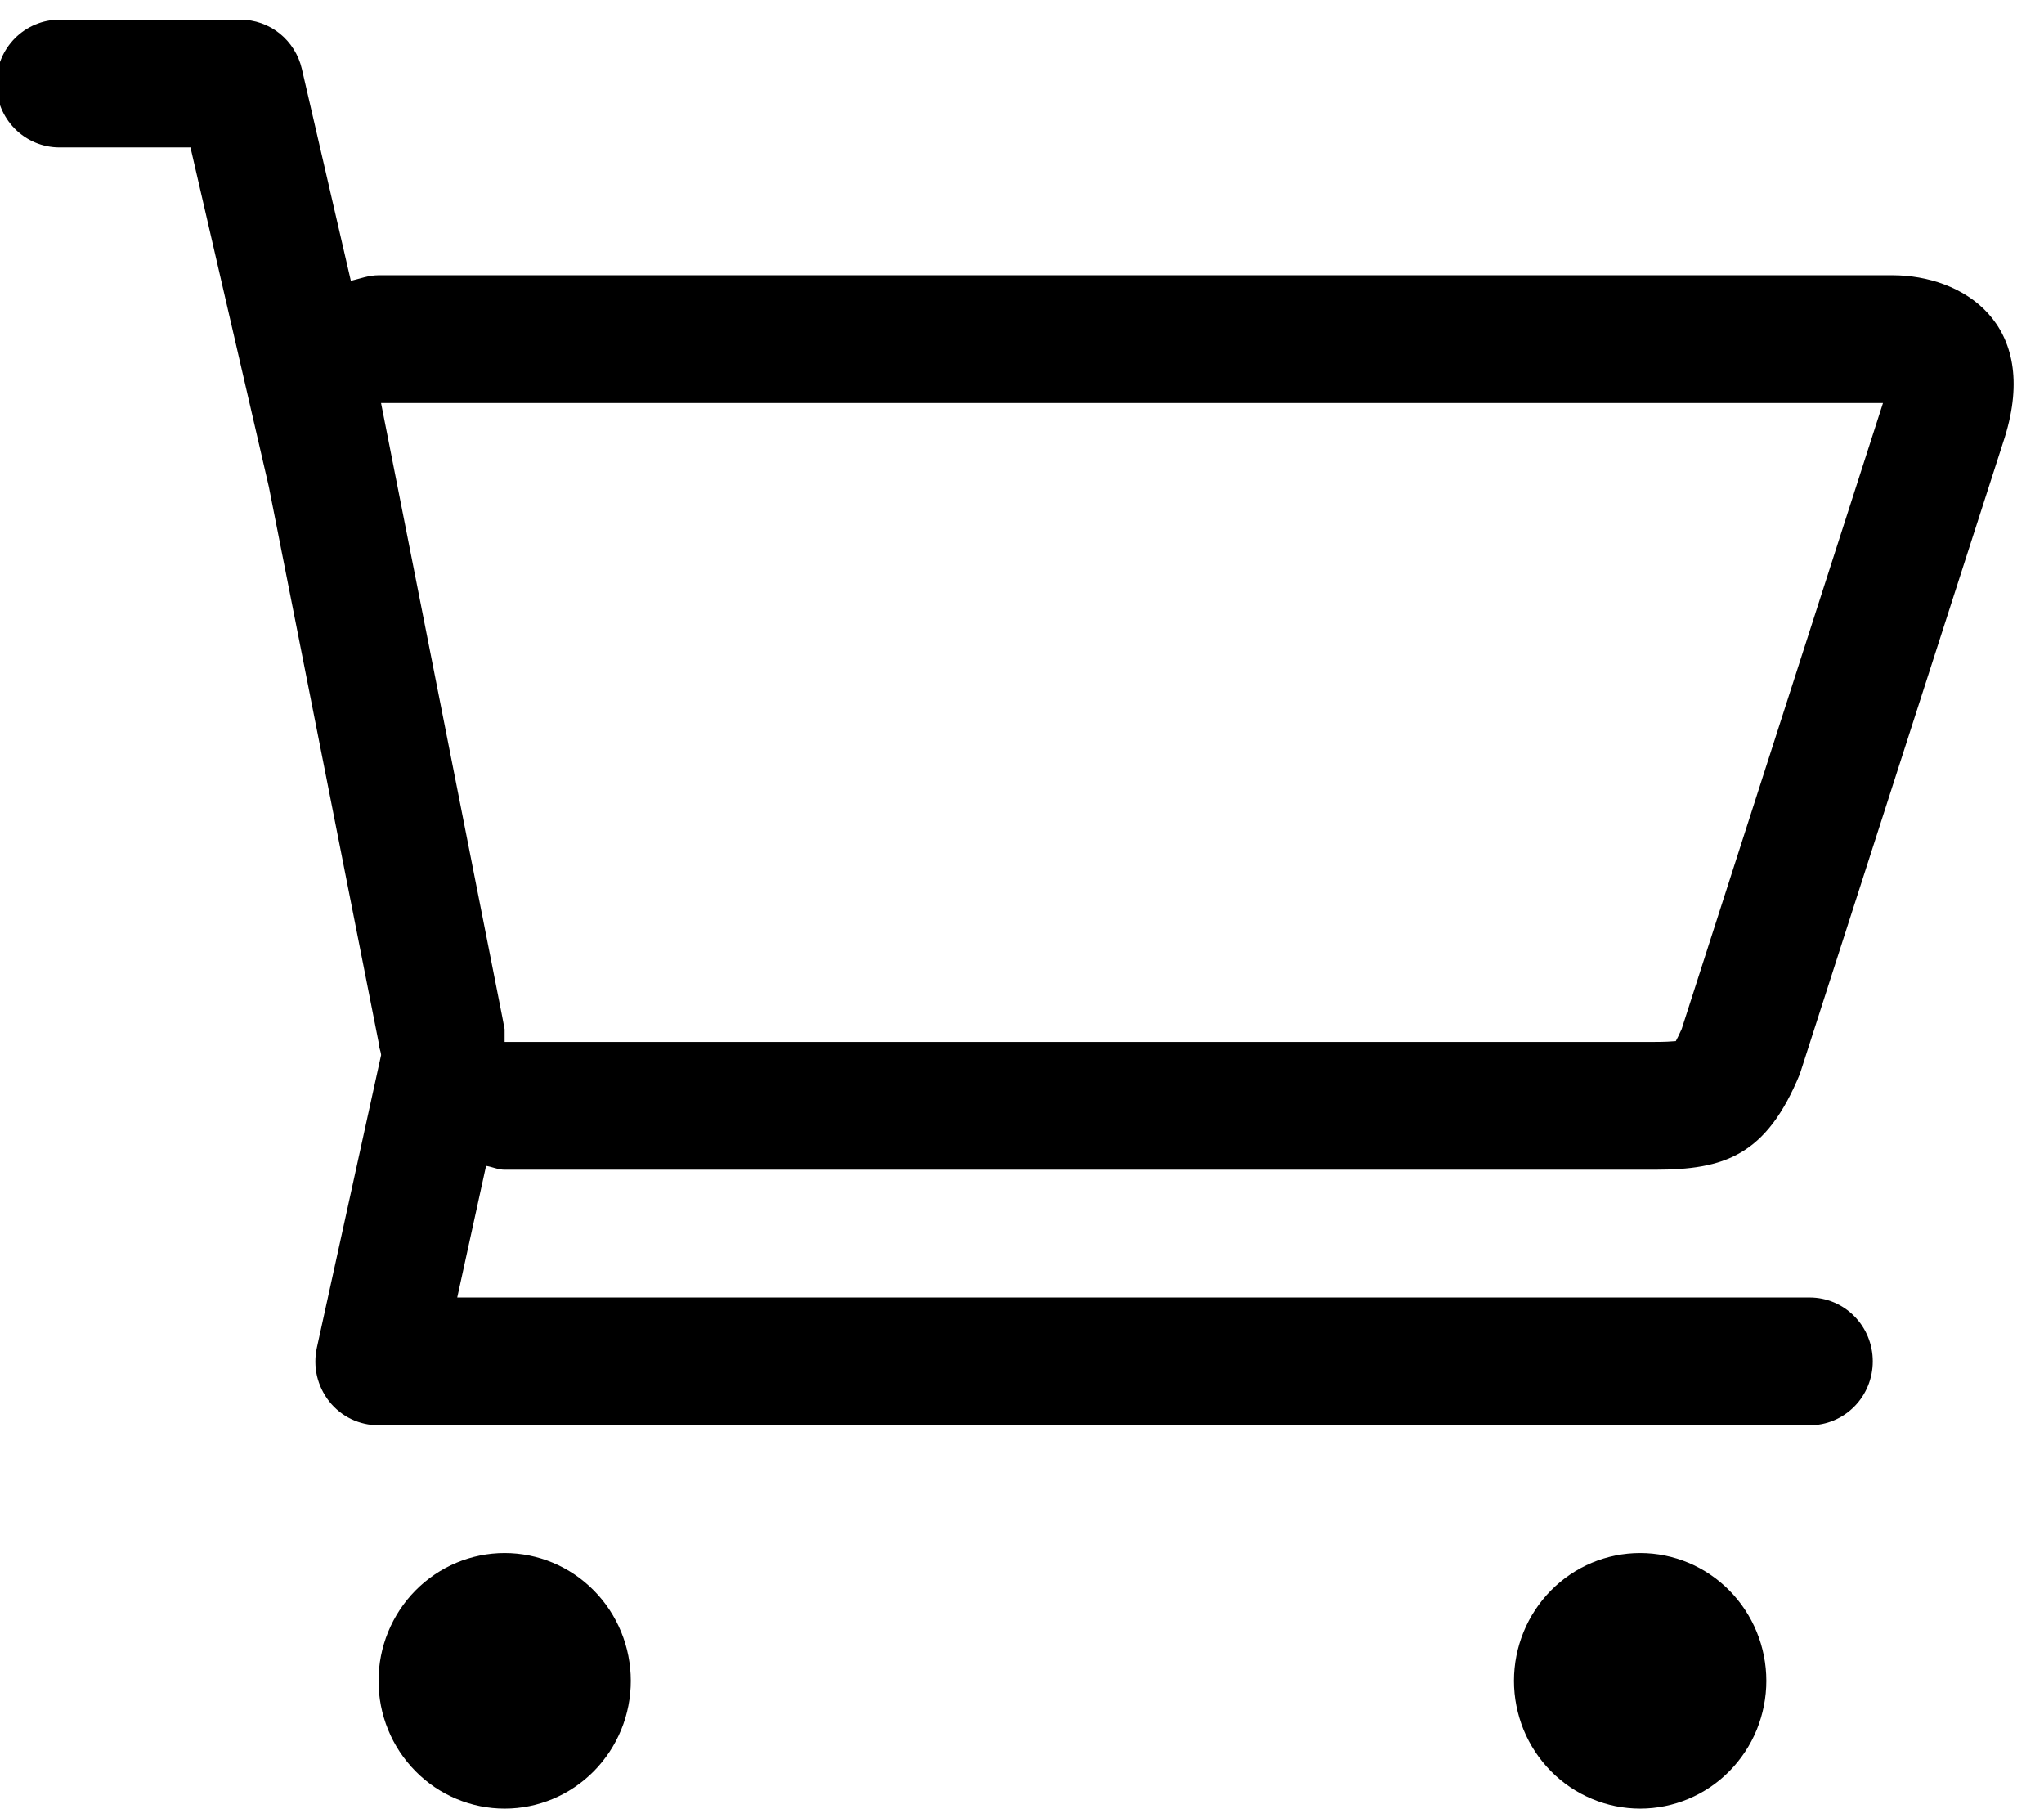 <svg width="26" height="23" viewBox="0 0 26 23" fill="none" xmlns="http://www.w3.org/2000/svg">
<path d="M4.815 21.375C4.815 21.588 4.856 21.8 4.937 21.997C5.017 22.194 5.136 22.373 5.285 22.524C5.434 22.675 5.611 22.795 5.805 22.876C6 22.958 6.209 23 6.419 23C6.845 23 7.253 22.829 7.554 22.524C7.703 22.373 7.821 22.194 7.902 21.997C7.983 21.8 8.024 21.588 8.024 21.375C8.024 20.944 7.855 20.531 7.554 20.226C7.253 19.921 6.845 19.75 6.419 19.75C5.994 19.75 5.586 19.921 5.285 20.226C4.984 20.531 4.815 20.944 4.815 21.375ZM19.258 21.375C19.258 21.588 19.3 21.8 19.38 21.997C19.461 22.194 19.579 22.373 19.728 22.524C19.877 22.675 20.054 22.795 20.249 22.876C20.444 22.958 20.652 23 20.863 23C21.288 23 21.697 22.829 21.998 22.524C22.147 22.373 22.265 22.194 22.346 21.997C22.426 21.8 22.468 21.588 22.468 21.375C22.468 20.944 22.299 20.531 21.998 20.226C21.697 19.921 21.288 19.75 20.863 19.75C20.437 19.75 20.029 19.921 19.728 20.226C19.427 20.531 19.258 20.944 19.258 21.375ZM-0.047 1.062C-0.047 1.278 0.038 1.485 0.188 1.637C0.339 1.789 0.543 1.875 0.756 1.875H2.423L3.42 6.191L4.815 13.25C4.815 13.309 4.842 13.359 4.848 13.416L4.031 17.137C4.005 17.256 4.005 17.379 4.032 17.498C4.06 17.616 4.113 17.727 4.188 17.822C4.263 17.917 4.359 17.994 4.467 18.046C4.576 18.098 4.694 18.125 4.815 18.125H23.02C23.233 18.125 23.437 18.039 23.587 17.887C23.738 17.735 23.822 17.528 23.822 17.312C23.822 17.097 23.738 16.89 23.587 16.738C23.437 16.586 23.233 16.5 23.02 16.5H5.816L6.183 14.826C6.264 14.839 6.336 14.875 6.419 14.875H21.047C21.933 14.875 22.468 14.698 22.895 13.656L25.501 5.561C25.953 4.109 24.96 3.5 24.073 3.5H4.815C4.689 3.5 4.58 3.544 4.463 3.571L3.84 0.877C3.799 0.699 3.699 0.54 3.558 0.426C3.416 0.312 3.24 0.25 3.059 0.25H0.756C0.543 0.25 0.339 0.336 0.188 0.488C0.038 0.64 -0.047 0.847 -0.047 1.062ZM4.847 5.125H23.952L21.391 13.086C21.36 13.156 21.335 13.206 21.316 13.24C21.262 13.245 21.179 13.25 21.047 13.25H6.419V13.089L6.389 12.931L4.847 5.125Z" fill="black"/>
</svg>
